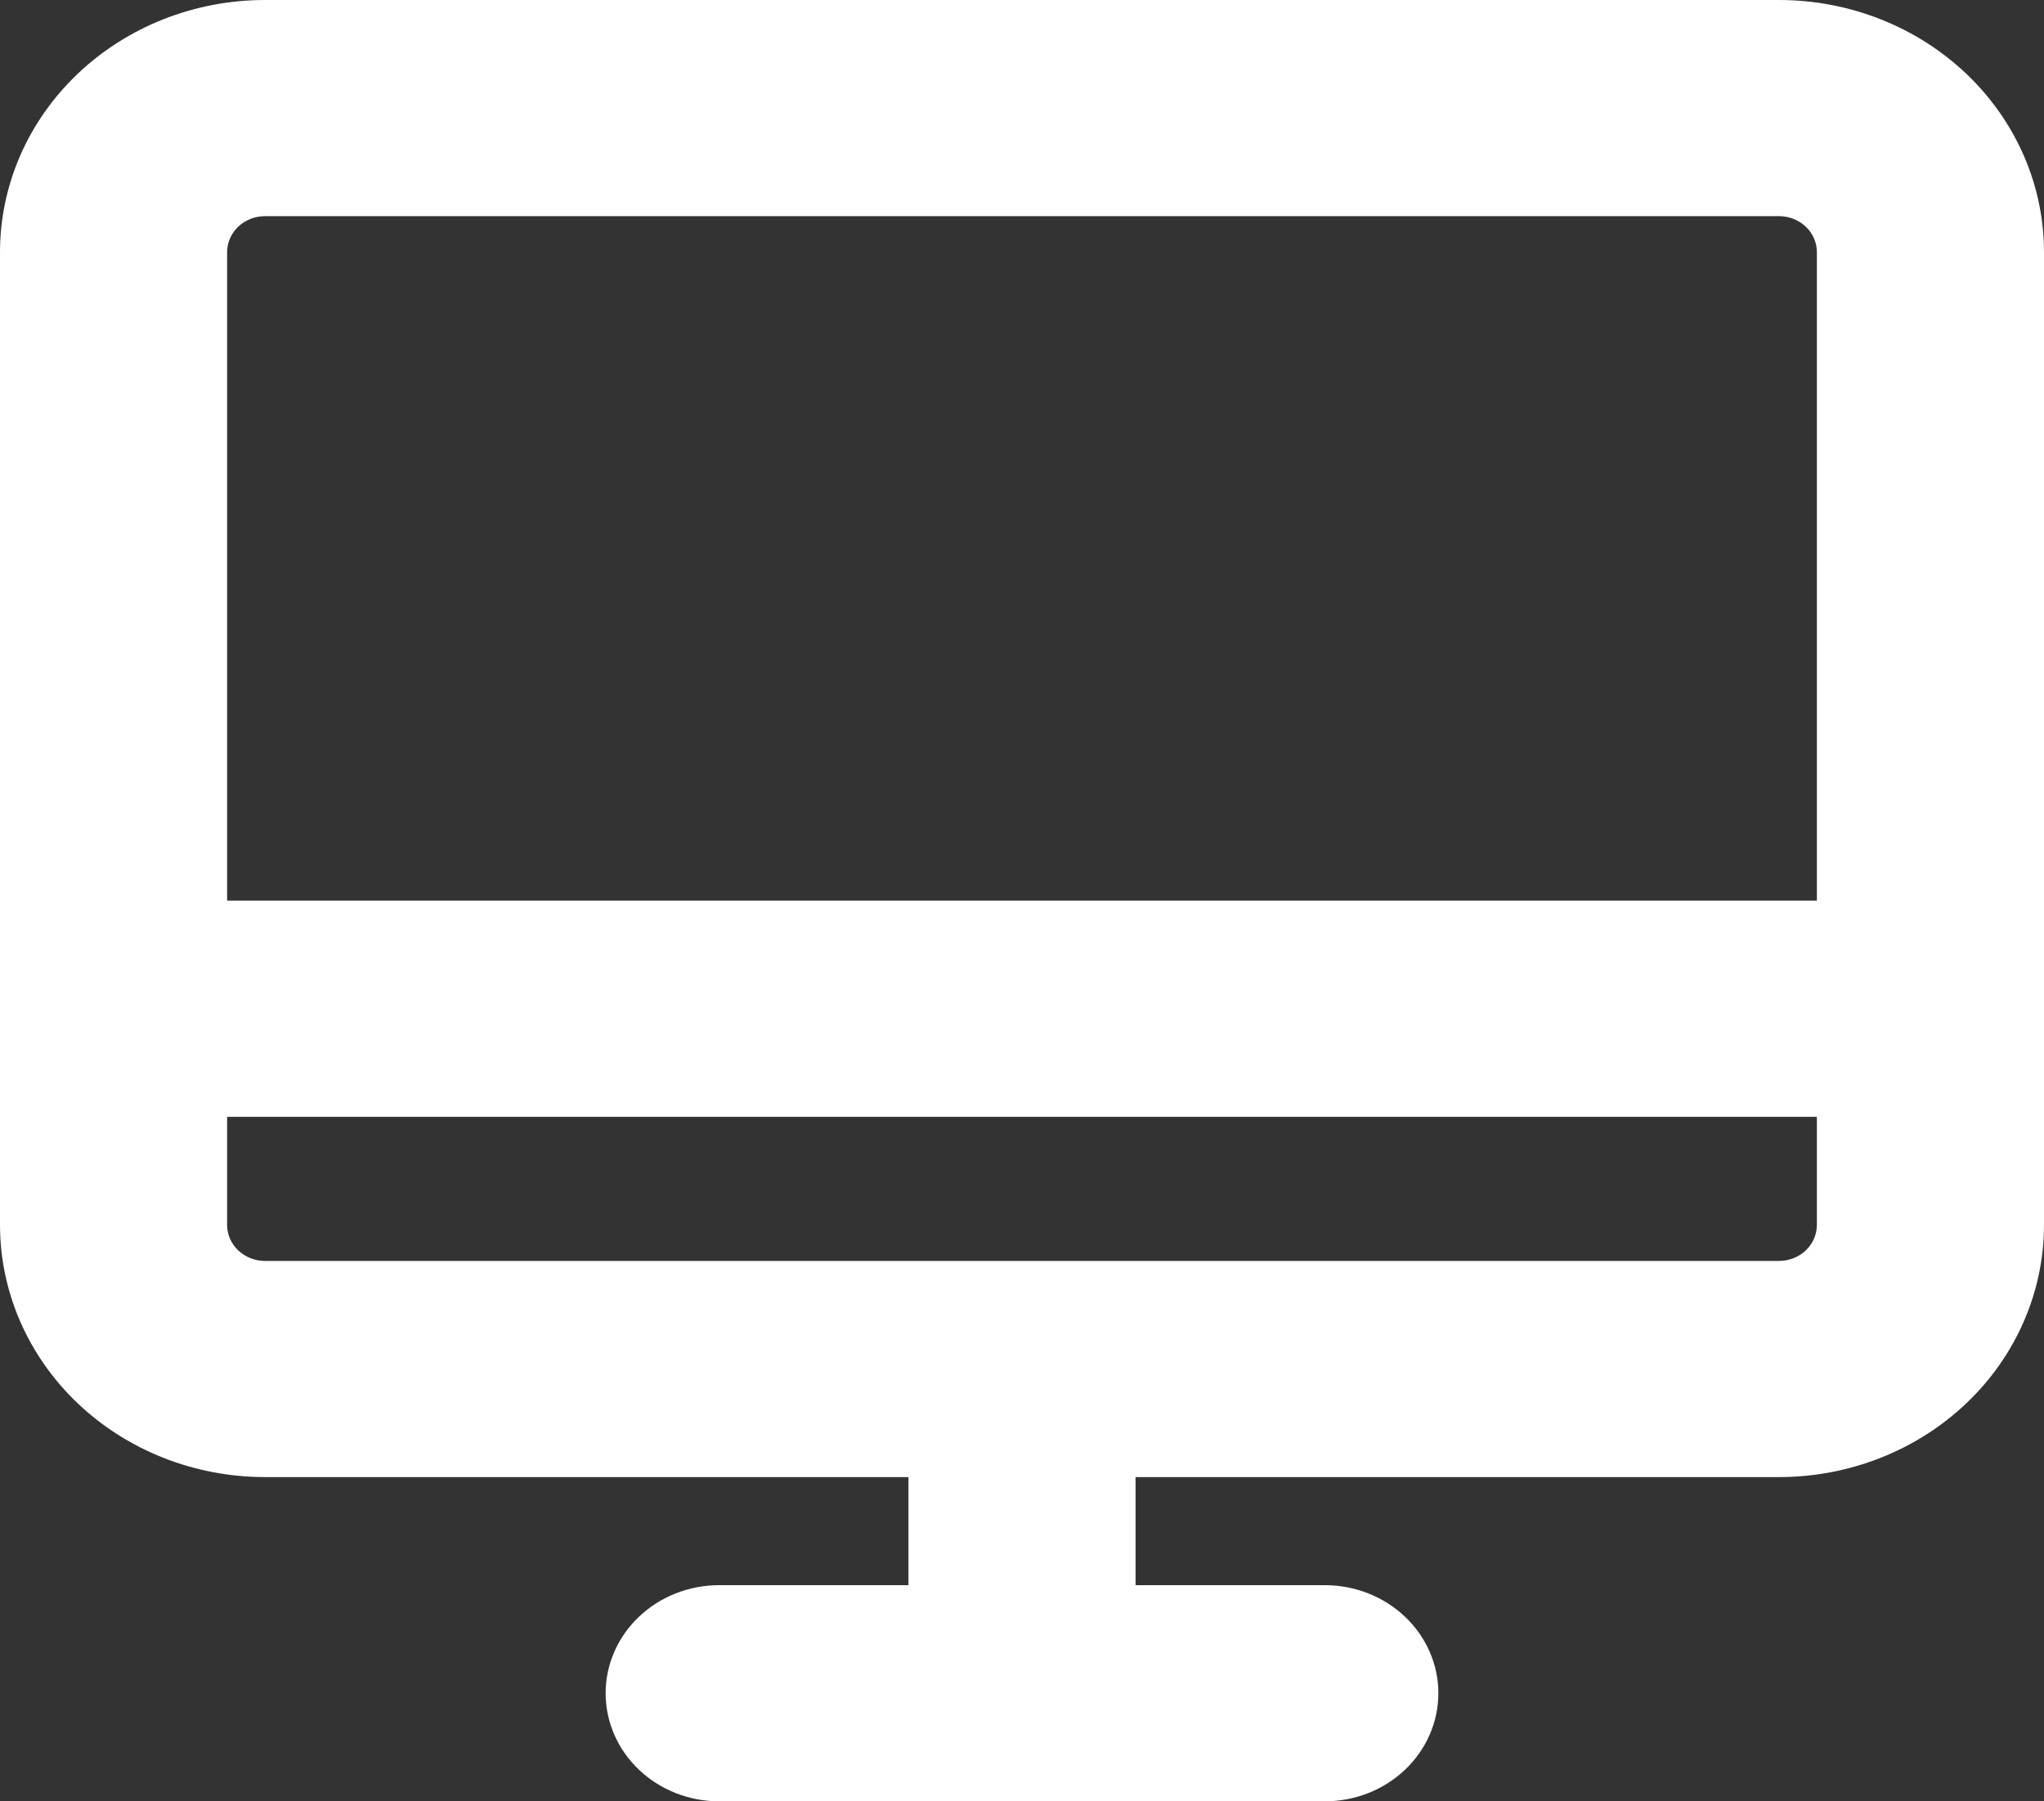 <svg width="118" height="104" viewBox="0 0 118 104" fill="none" xmlns="http://www.w3.org/2000/svg">
<rect x="0" y="0" width="118" height="104" fill="#333333" stroke="none"/>
<path d="M15.296 0H102.704C106.761 0 110.651 1.534 113.52 4.265C116.388 6.995 118 10.698 118 14.56V70.72C118 74.582 116.388 78.285 113.52 81.016C110.651 83.746 106.761 85.28 102.704 85.28H65.556V91.52H76.481C78.22 91.52 79.888 92.177 81.117 93.348C82.346 94.518 83.037 96.105 83.037 97.76C83.037 99.415 82.346 101.002 81.117 102.172C79.888 103.343 78.22 104 76.481 104H41.519C39.78 104 38.112 103.343 36.883 102.172C35.654 101.002 34.963 99.415 34.963 97.76C34.963 96.105 35.654 94.518 36.883 93.348C38.112 92.177 39.78 91.52 41.519 91.52H52.444V85.28H15.296C13.288 85.28 11.299 84.903 9.443 84.172C7.587 83.44 5.901 82.368 4.48 81.016C3.06 79.663 1.933 78.058 1.164 76.292C0.396 74.525 0 72.632 0 70.72V14.56C0 12.648 0.396 10.755 1.164 8.988C1.933 7.222 3.06 5.617 4.48 4.265C5.901 2.913 7.587 1.84 9.443 1.108C11.299 0.377 13.288 0 15.296 0ZM102.704 12.48H15.296C14.717 12.48 14.161 12.699 13.751 13.089C13.341 13.479 13.111 14.008 13.111 14.56V52H104.889V14.56C104.889 14.008 104.659 13.479 104.249 13.089C103.839 12.699 103.283 12.48 102.704 12.48ZM15.296 72.8H102.704C103.283 72.8 103.839 72.581 104.249 72.191C104.659 71.801 104.889 71.272 104.889 70.72V64.48H13.111V70.72C13.111 71.272 13.341 71.801 13.751 72.191C14.161 72.581 14.717 72.8 15.296 72.8Z" fill="white"/>
</svg>
